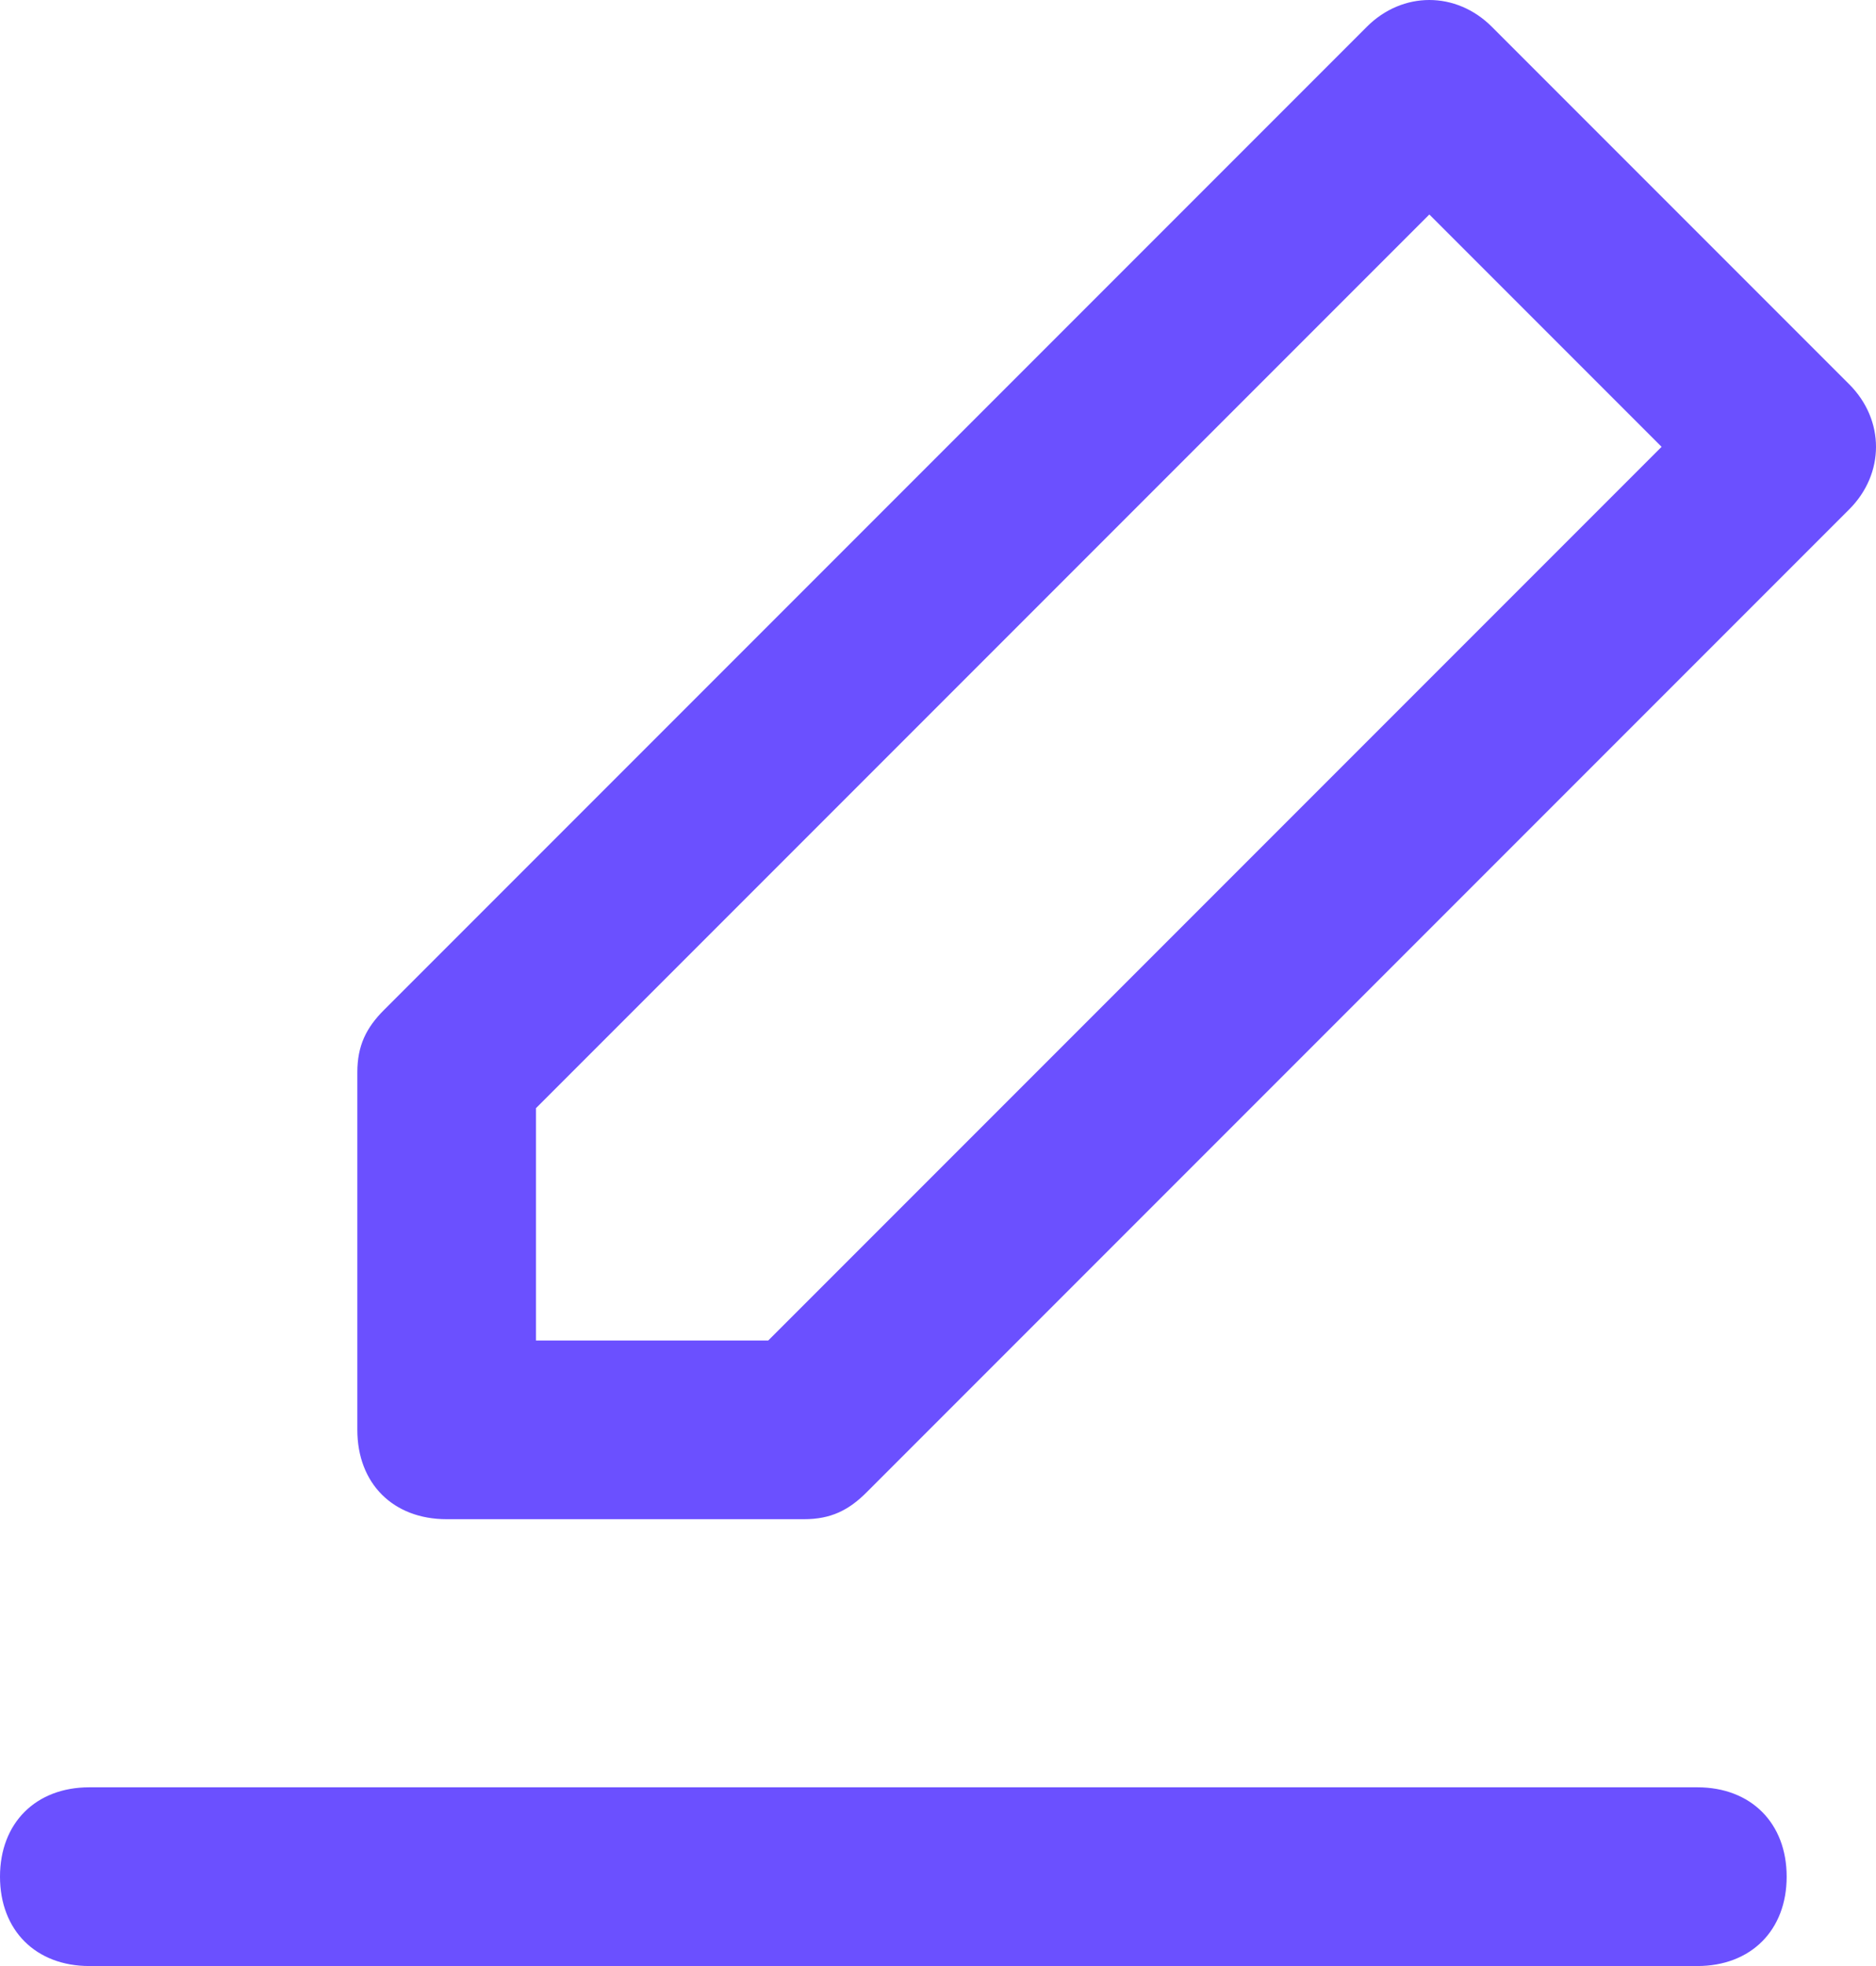 <?xml version="1.0" encoding="utf-8"?>
<!-- Generator: Adobe Illustrator 21.0.0, SVG Export Plug-In . SVG Version: 6.00 Build 0)  -->
<svg version="1.1" id="Слой_1" xmlns="http://www.w3.org/2000/svg" xmlns:xlink="http://www.w3.org/1999/xlink" x="0px" y="0px"
	 viewBox="0 0 21 22" style="enable-background:new 0 0 21 22;" xml:space="preserve">
<style type="text/css">
	.st0{fill:#6B50FF;}
</style>
<title>Group 12</title>
<desc>Created with Sketch.</desc>
<g>
	<path class="st0" d="M20.7,4.3l-4-4c-0.4-0.4-1-0.4-1.4,0l-11,11C4.1,11.5,4,11.7,4,12v4c0,0.6,0.4,1,1,1h4c0.3,0,0.5-0.1,0.7-0.3
		l11-11C21.1,5.3,21.1,4.7,20.7,4.3z M8.6,15H6v-2.6l10-10L18.6,5L8.6,15z"/>
	<path class="st0" d="M19,20H1c-0.6,0-1,0.4-1,1s0.4,1,1,1h18c0.6,0,1-0.4,1-1S19.6,20,19,20z"/>
</g>
</svg>
